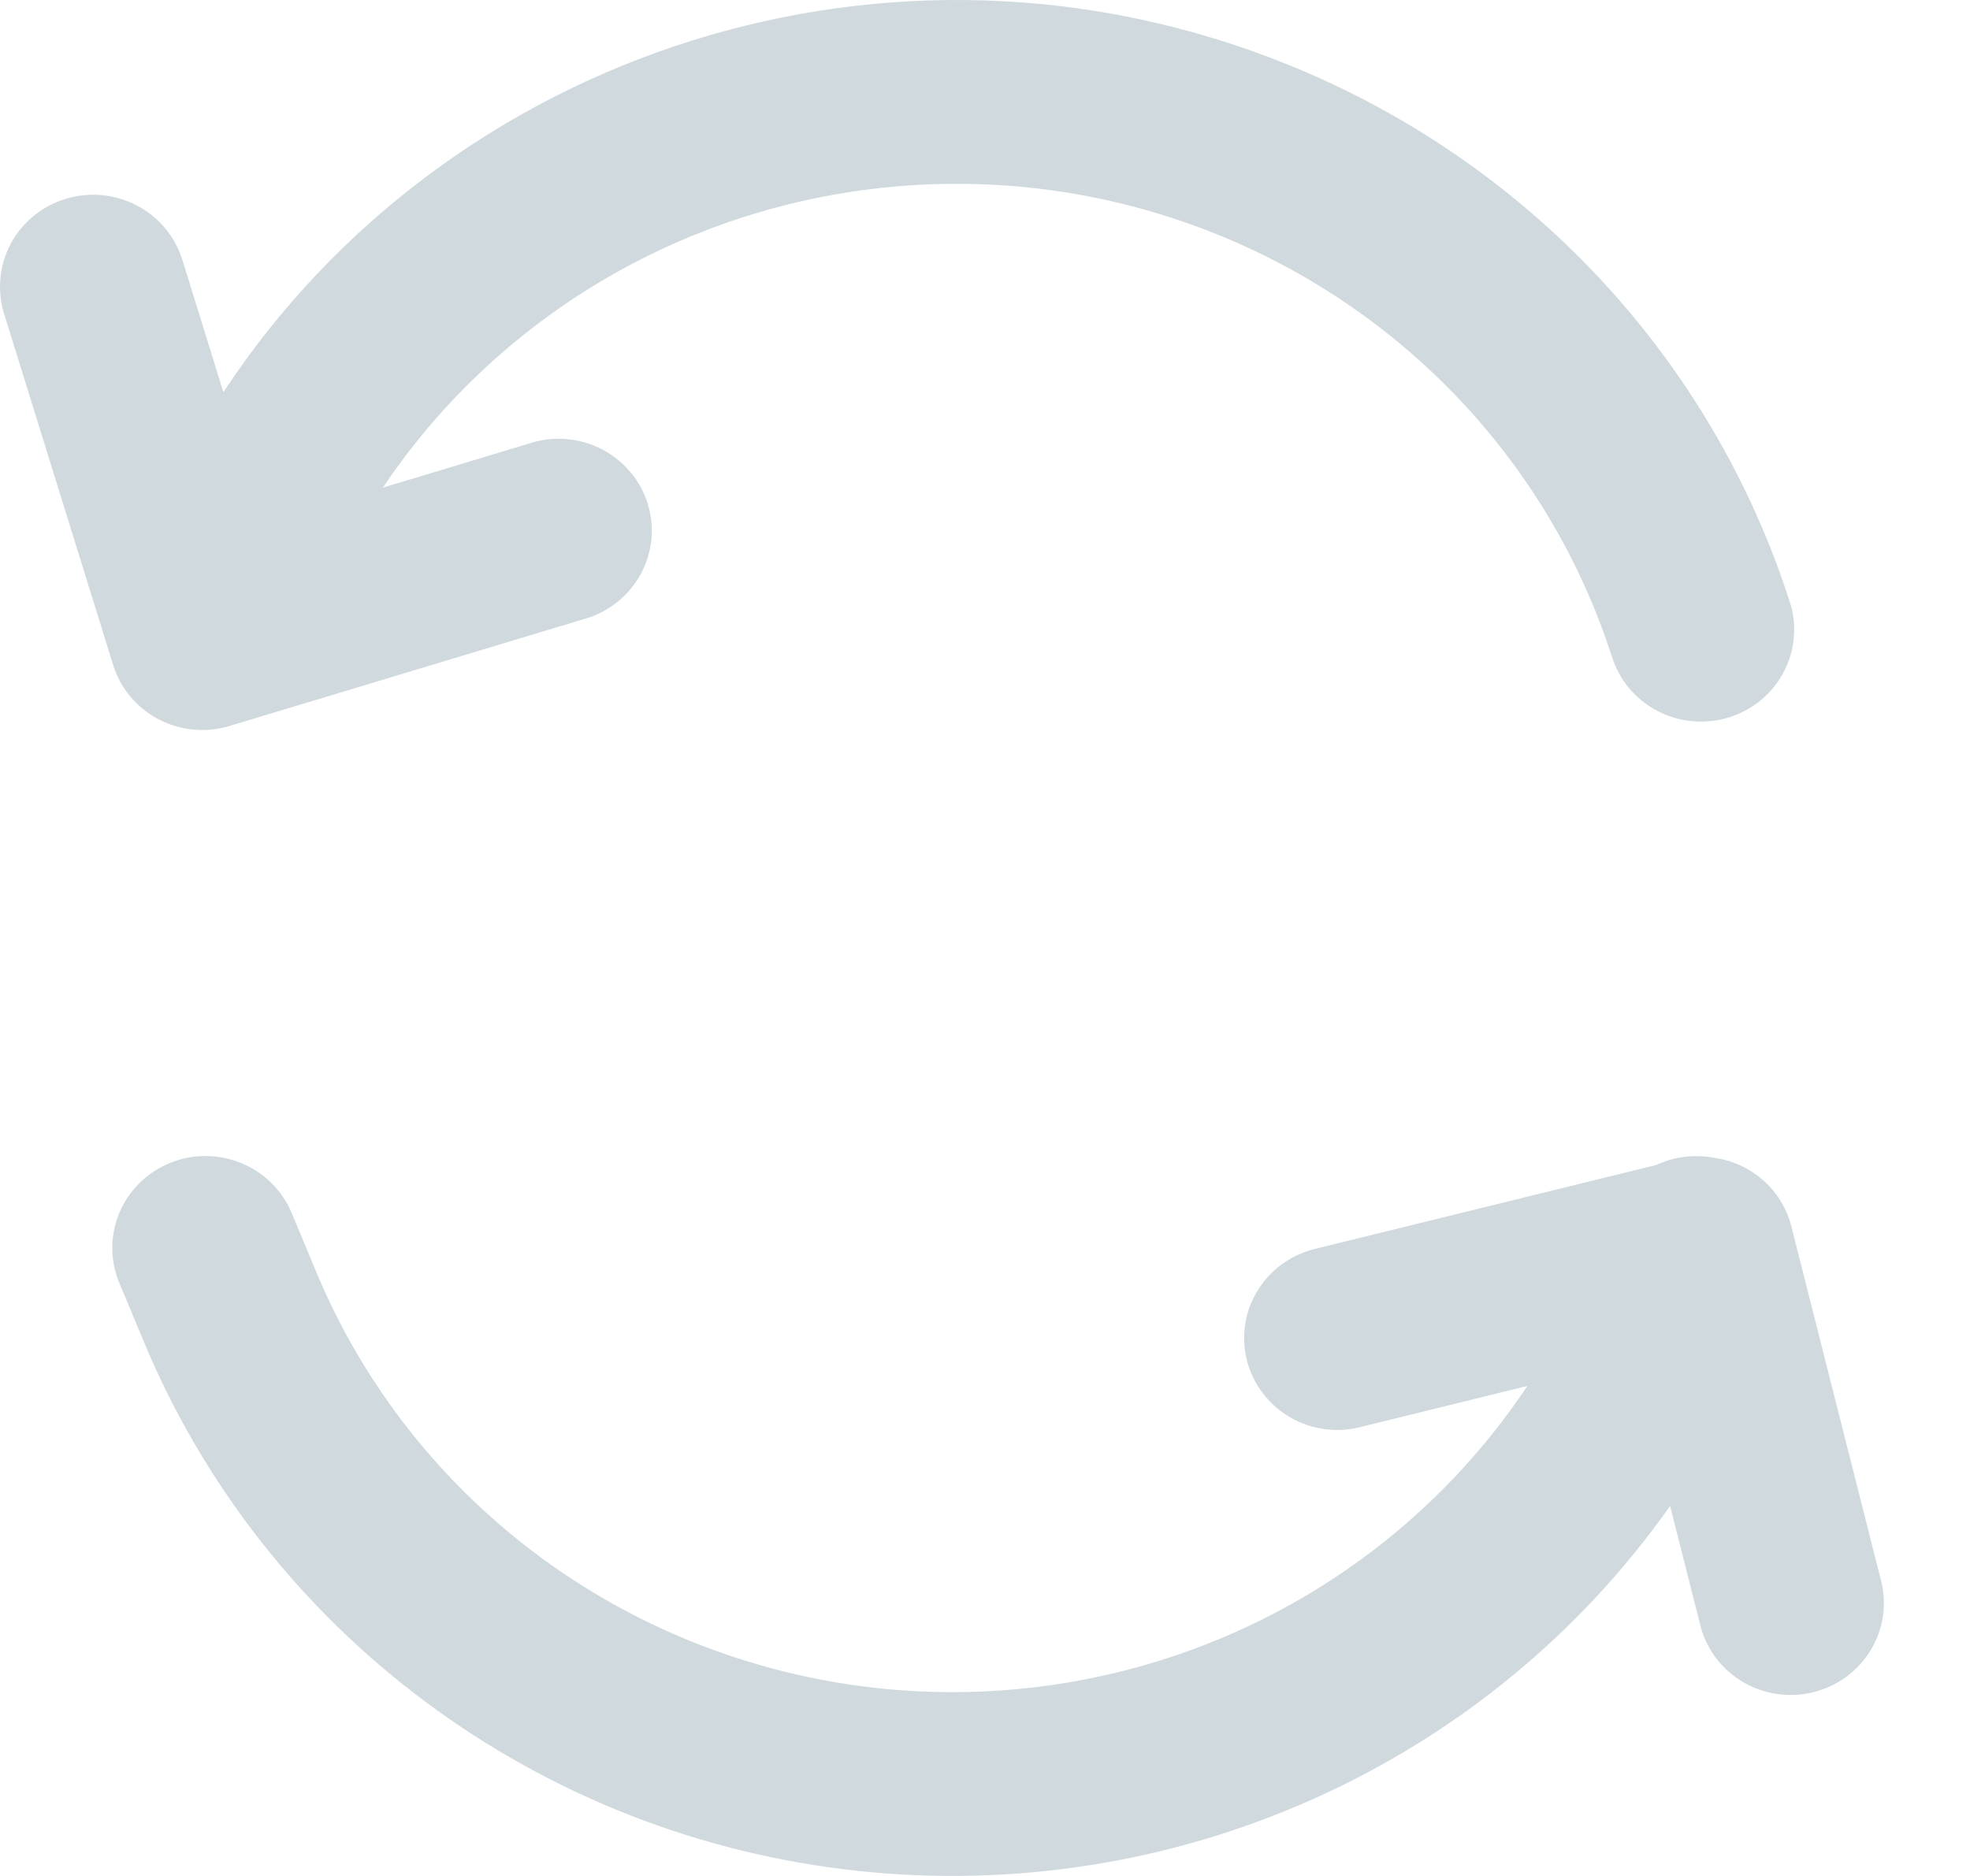 <svg width="21" height="20" viewBox="0 0 21 20" fill="none" xmlns="http://www.w3.org/2000/svg">
<path d="M4.081 5.199L5.664 4.721C5.789 4.683 5.92 4.67 6.05 4.682C6.18 4.695 6.306 4.732 6.421 4.792C6.536 4.853 6.638 4.935 6.721 5.034C6.804 5.133 6.867 5.248 6.905 5.371C6.943 5.494 6.956 5.623 6.944 5.751C6.931 5.879 6.893 6.004 6.832 6.117C6.771 6.231 6.687 6.331 6.587 6.413C6.486 6.495 6.37 6.557 6.245 6.594L2.446 7.74C2.321 7.778 2.19 7.791 2.06 7.778C1.93 7.766 1.804 7.728 1.689 7.668C1.574 7.607 1.472 7.525 1.389 7.426C1.306 7.326 1.244 7.212 1.206 7.089L0.043 3.343C0.005 3.22 -0.008 3.09 0.005 2.962C0.017 2.834 0.055 2.71 0.116 2.596C0.24 2.367 0.451 2.195 0.703 2.119C0.955 2.043 1.227 2.069 1.46 2.191C1.575 2.252 1.677 2.334 1.76 2.433C1.843 2.532 1.905 2.647 1.944 2.77L2.381 4.181C4.772 0.548 9.517 -1.014 13.729 0.689C14.989 1.198 16.12 1.973 17.044 2.959C17.967 3.946 18.66 5.12 19.073 6.399C19.116 6.522 19.133 6.653 19.123 6.783C19.114 6.912 19.079 7.039 19.019 7.155C18.96 7.271 18.877 7.375 18.777 7.459C18.677 7.543 18.56 7.607 18.434 7.647C18.309 7.686 18.176 7.701 18.045 7.689C17.913 7.678 17.786 7.641 17.669 7.58C17.552 7.519 17.449 7.436 17.365 7.336C17.281 7.235 17.219 7.119 17.181 6.995C16.761 5.695 15.978 4.54 14.92 3.661C13.863 2.782 12.575 2.216 11.205 2.028C9.836 1.841 8.44 2.039 7.179 2.599C5.919 3.16 4.844 4.061 4.081 5.199ZM16.281 14.776L14.518 15.21C14.391 15.245 14.257 15.254 14.126 15.237C13.995 15.22 13.868 15.177 13.754 15.111C13.64 15.045 13.54 14.957 13.461 14.853C13.381 14.748 13.324 14.629 13.292 14.503C13.26 14.376 13.254 14.244 13.274 14.115C13.294 13.986 13.341 13.863 13.41 13.752C13.48 13.641 13.571 13.544 13.679 13.468C13.786 13.393 13.908 13.339 14.037 13.31L17.656 12.42C17.845 12.332 18.056 12.304 18.262 12.342C18.46 12.367 18.645 12.451 18.794 12.582C18.943 12.713 19.048 12.885 19.096 13.076L20.058 16.876C20.115 17.126 20.07 17.387 19.934 17.605C19.798 17.823 19.581 17.979 19.329 18.041C19.077 18.103 18.811 18.066 18.587 17.936C18.363 17.807 18.199 17.597 18.131 17.35L17.803 16.055C16.847 17.412 15.537 18.49 14.011 19.174C12.486 19.859 10.802 20.125 9.136 19.945C7.47 19.765 5.884 19.145 4.546 18.151C3.207 17.157 2.165 15.825 1.53 14.296L1.271 13.675C1.171 13.435 1.173 13.165 1.274 12.926C1.376 12.686 1.57 12.496 1.814 12.398C2.058 12.299 2.331 12.3 2.574 12.401C2.817 12.501 3.01 12.693 3.11 12.933L3.368 13.553C3.874 14.771 4.708 15.83 5.78 16.615C6.852 17.4 8.121 17.881 9.45 18.007C10.779 18.133 12.118 17.899 13.322 17.33C14.525 16.761 15.549 15.877 16.281 14.776Z" fill="#D0D9DE"/>
</svg>
